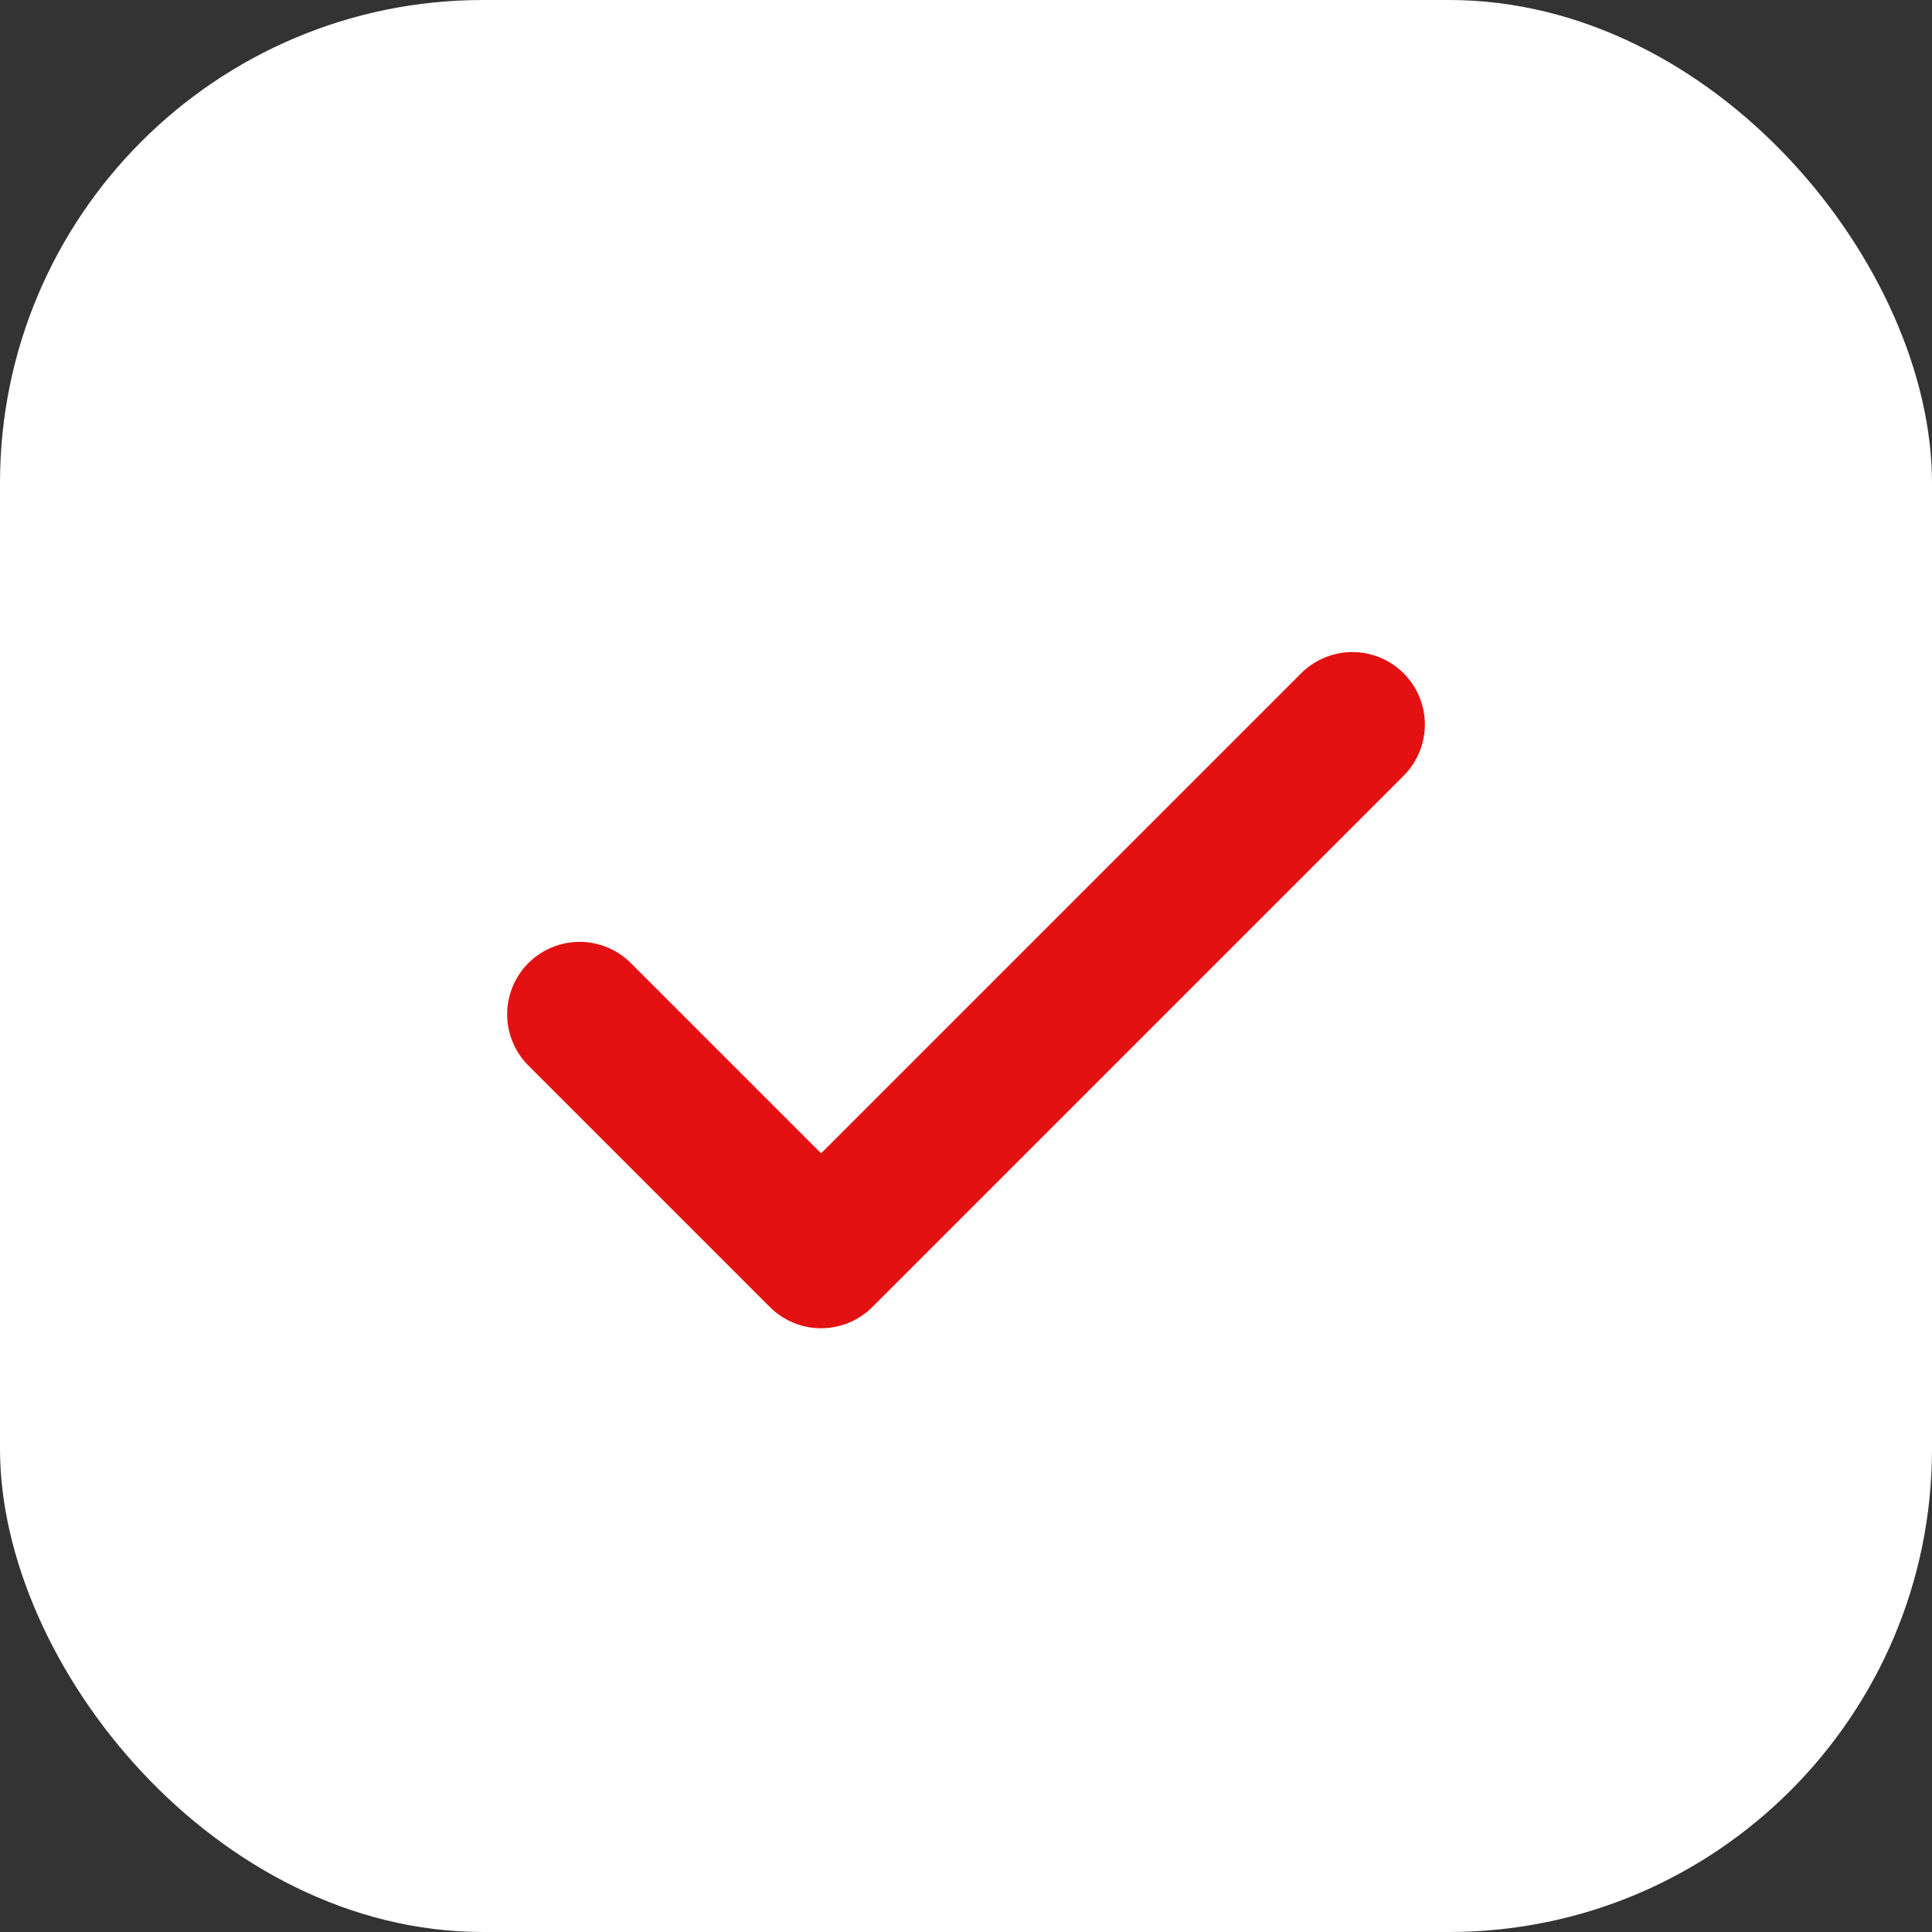 <svg width="40" height="40" viewBox="0 0 40 40" fill="none" xmlns="http://www.w3.org/2000/svg">
<rect x="0" y="0" width="40" height="40" fill="#333333" stroke="none"/>
<rect width="40" height="40" rx="10" fill="white"/>
<path d="M12 21L17 26L28 15" stroke="#E31112" stroke-width="3" stroke-linecap="round" stroke-linejoin="round"/>
</svg>

